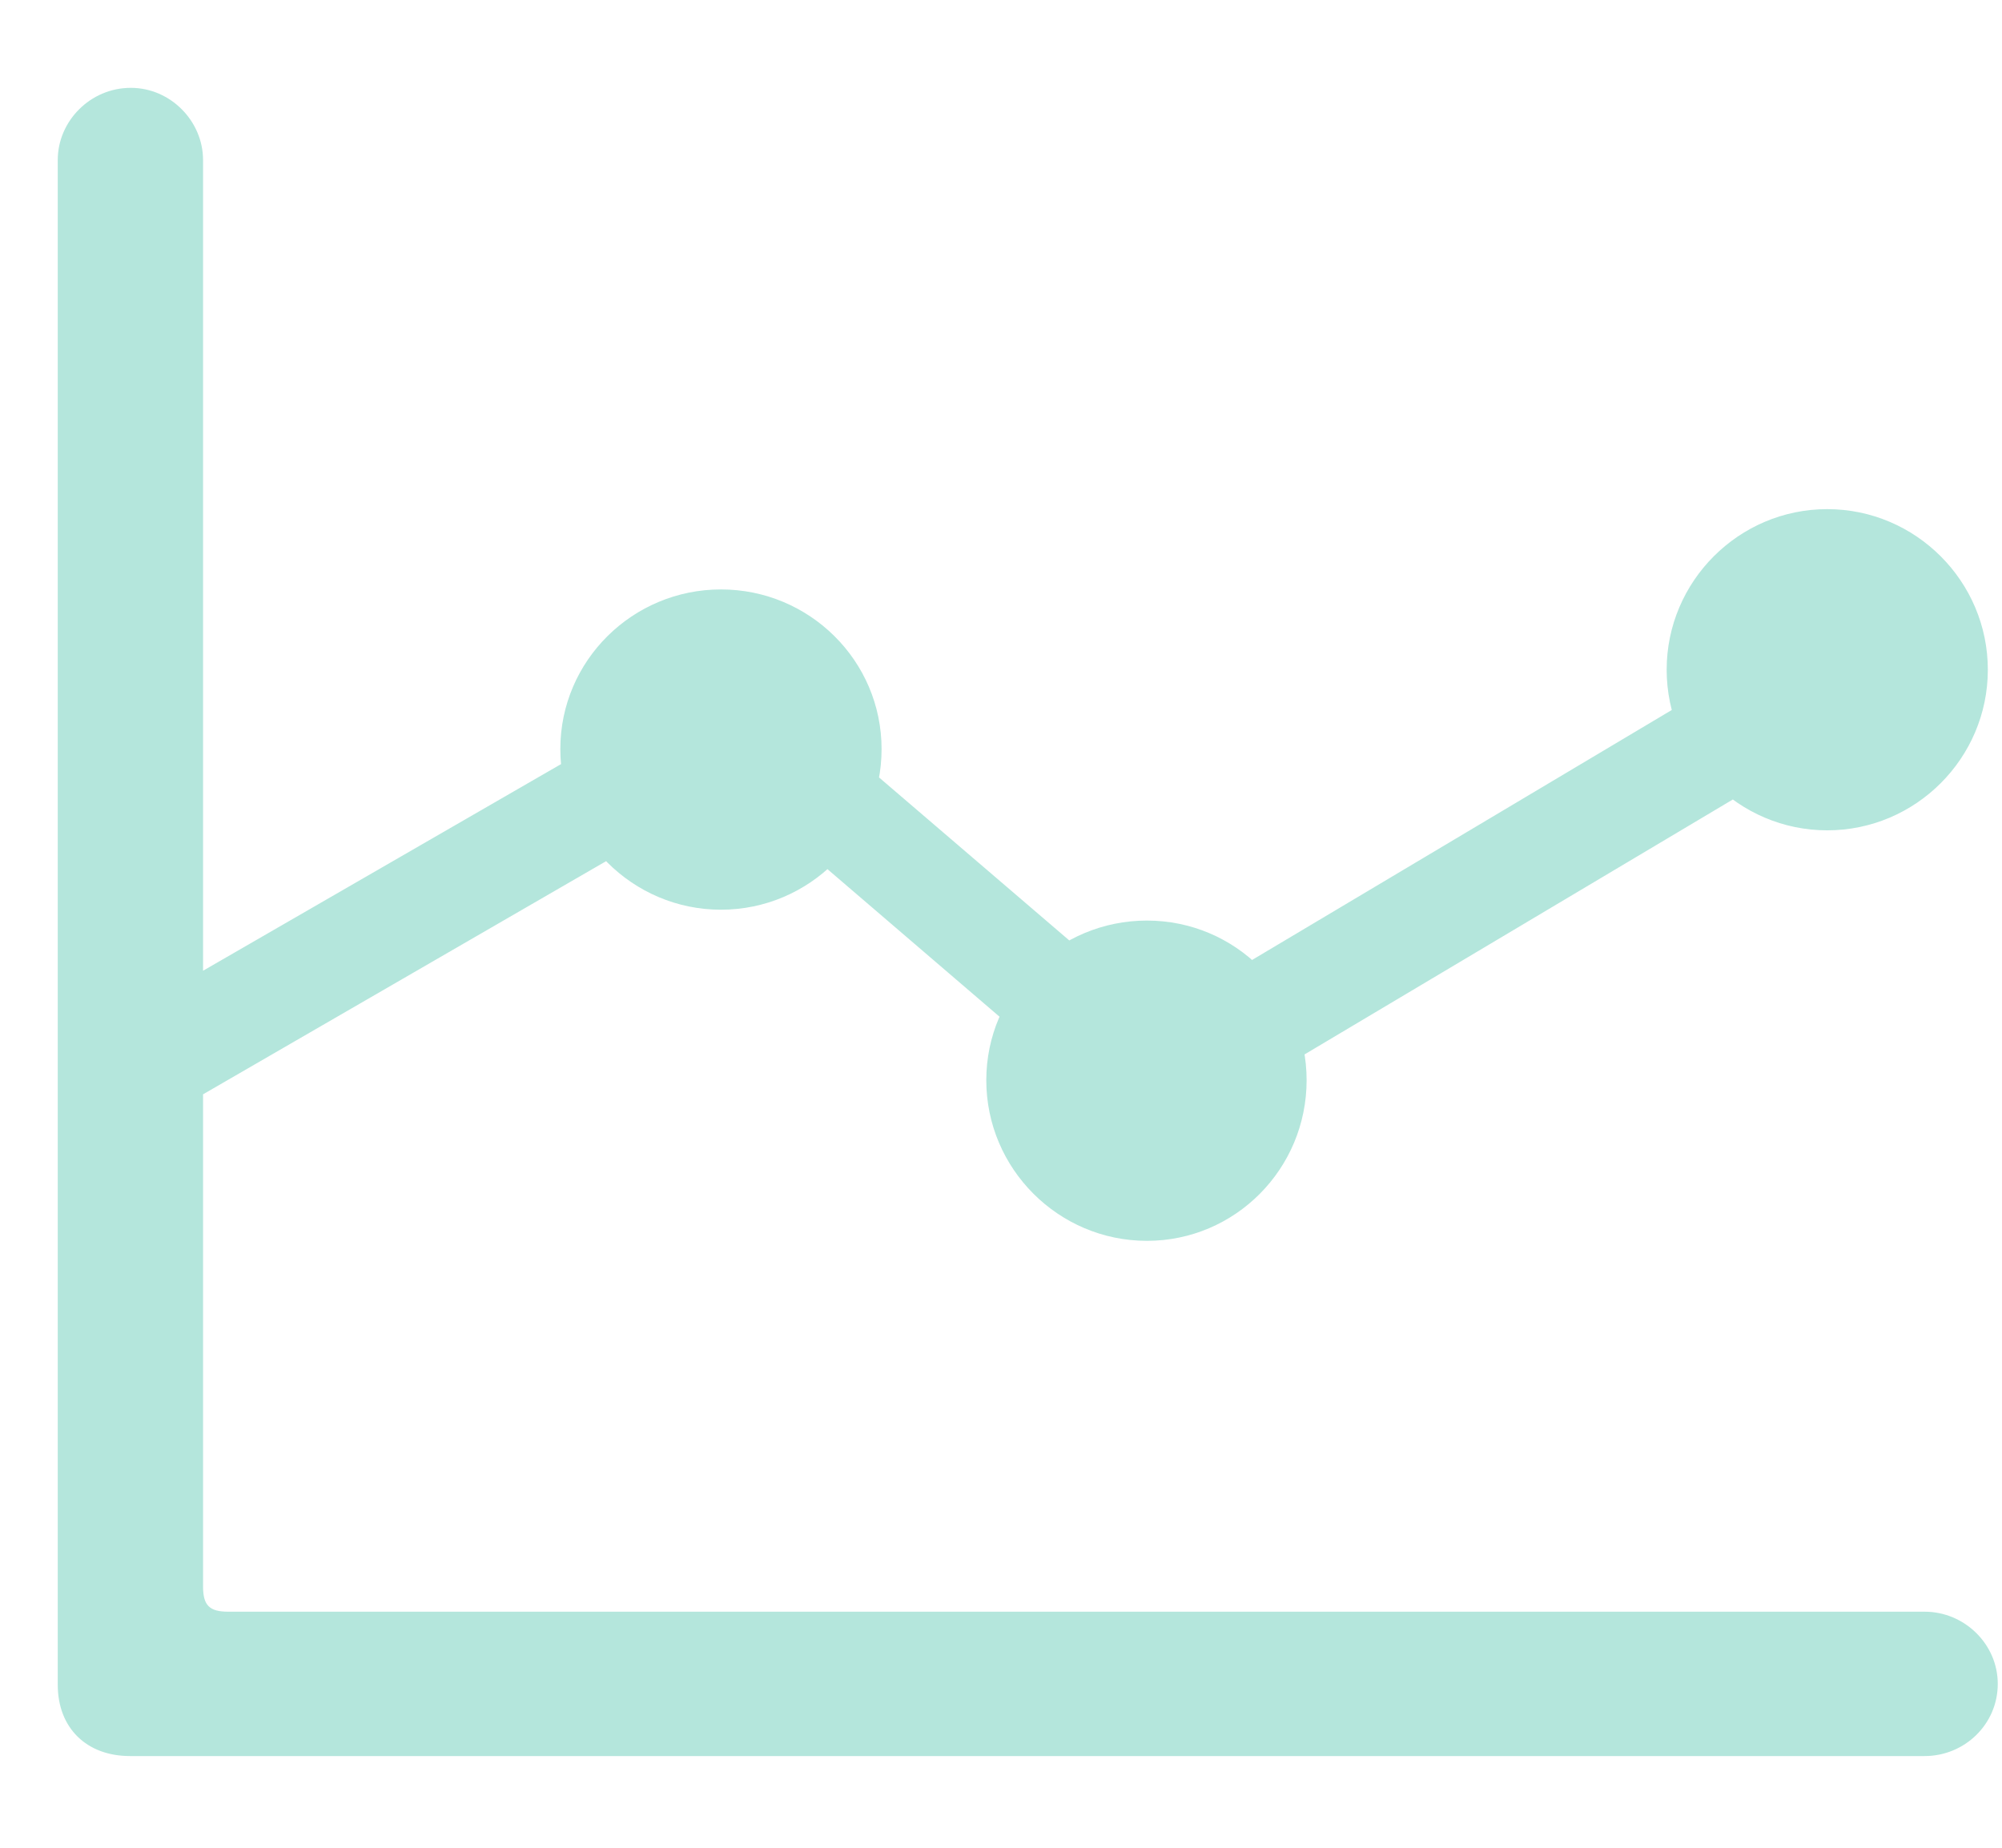 <svg width="26" height="24" viewBox="0 0 26 24" fill="none" xmlns="http://www.w3.org/2000/svg">
<g clip-path="url(#clip0_70_1834)">
<path d="M0.75 21.883C0.75 22.445 1.125 22.809 1.688 22.809H24.996C25.512 22.809 25.945 22.398 25.945 21.871C25.945 21.355 25.512 20.934 24.996 20.934H2.965C2.719 20.934 2.637 20.852 2.637 20.605V2.078C2.637 1.574 2.215 1.141 1.699 1.141C1.172 1.141 0.75 1.574 0.75 2.078V21.883ZM1.98 14.594L9.516 10.234L14.941 14.887L24.586 9.145L23.848 7.949L15.035 13.199L9.633 8.57L1.98 12.988V14.594ZM9.363 11.816C10.512 11.816 11.449 10.879 11.449 9.73C11.449 8.582 10.512 7.656 9.363 7.656C8.215 7.656 7.277 8.582 7.277 9.73C7.277 10.879 8.215 11.816 9.363 11.816ZM14.895 16.117C16.043 16.117 16.969 15.18 16.969 14.031C16.969 12.883 16.043 11.957 14.895 11.957C13.746 11.957 12.809 12.883 12.809 14.031C12.809 15.18 13.746 16.117 14.895 16.117ZM23.73 10.785C24.879 10.785 25.816 9.848 25.816 8.699C25.816 7.551 24.879 6.613 23.73 6.613C22.582 6.613 21.645 7.551 21.645 8.699C21.645 9.848 22.582 10.785 23.73 10.785Z" fill="#B4E6DC"/>
</g>
<defs>
<clipPath id="clip0_70_1834">
<rect width="25.195" height="21.809" fill="white" transform="translate(0.75 1)"/>
</clipPath>
</defs>
</svg>

